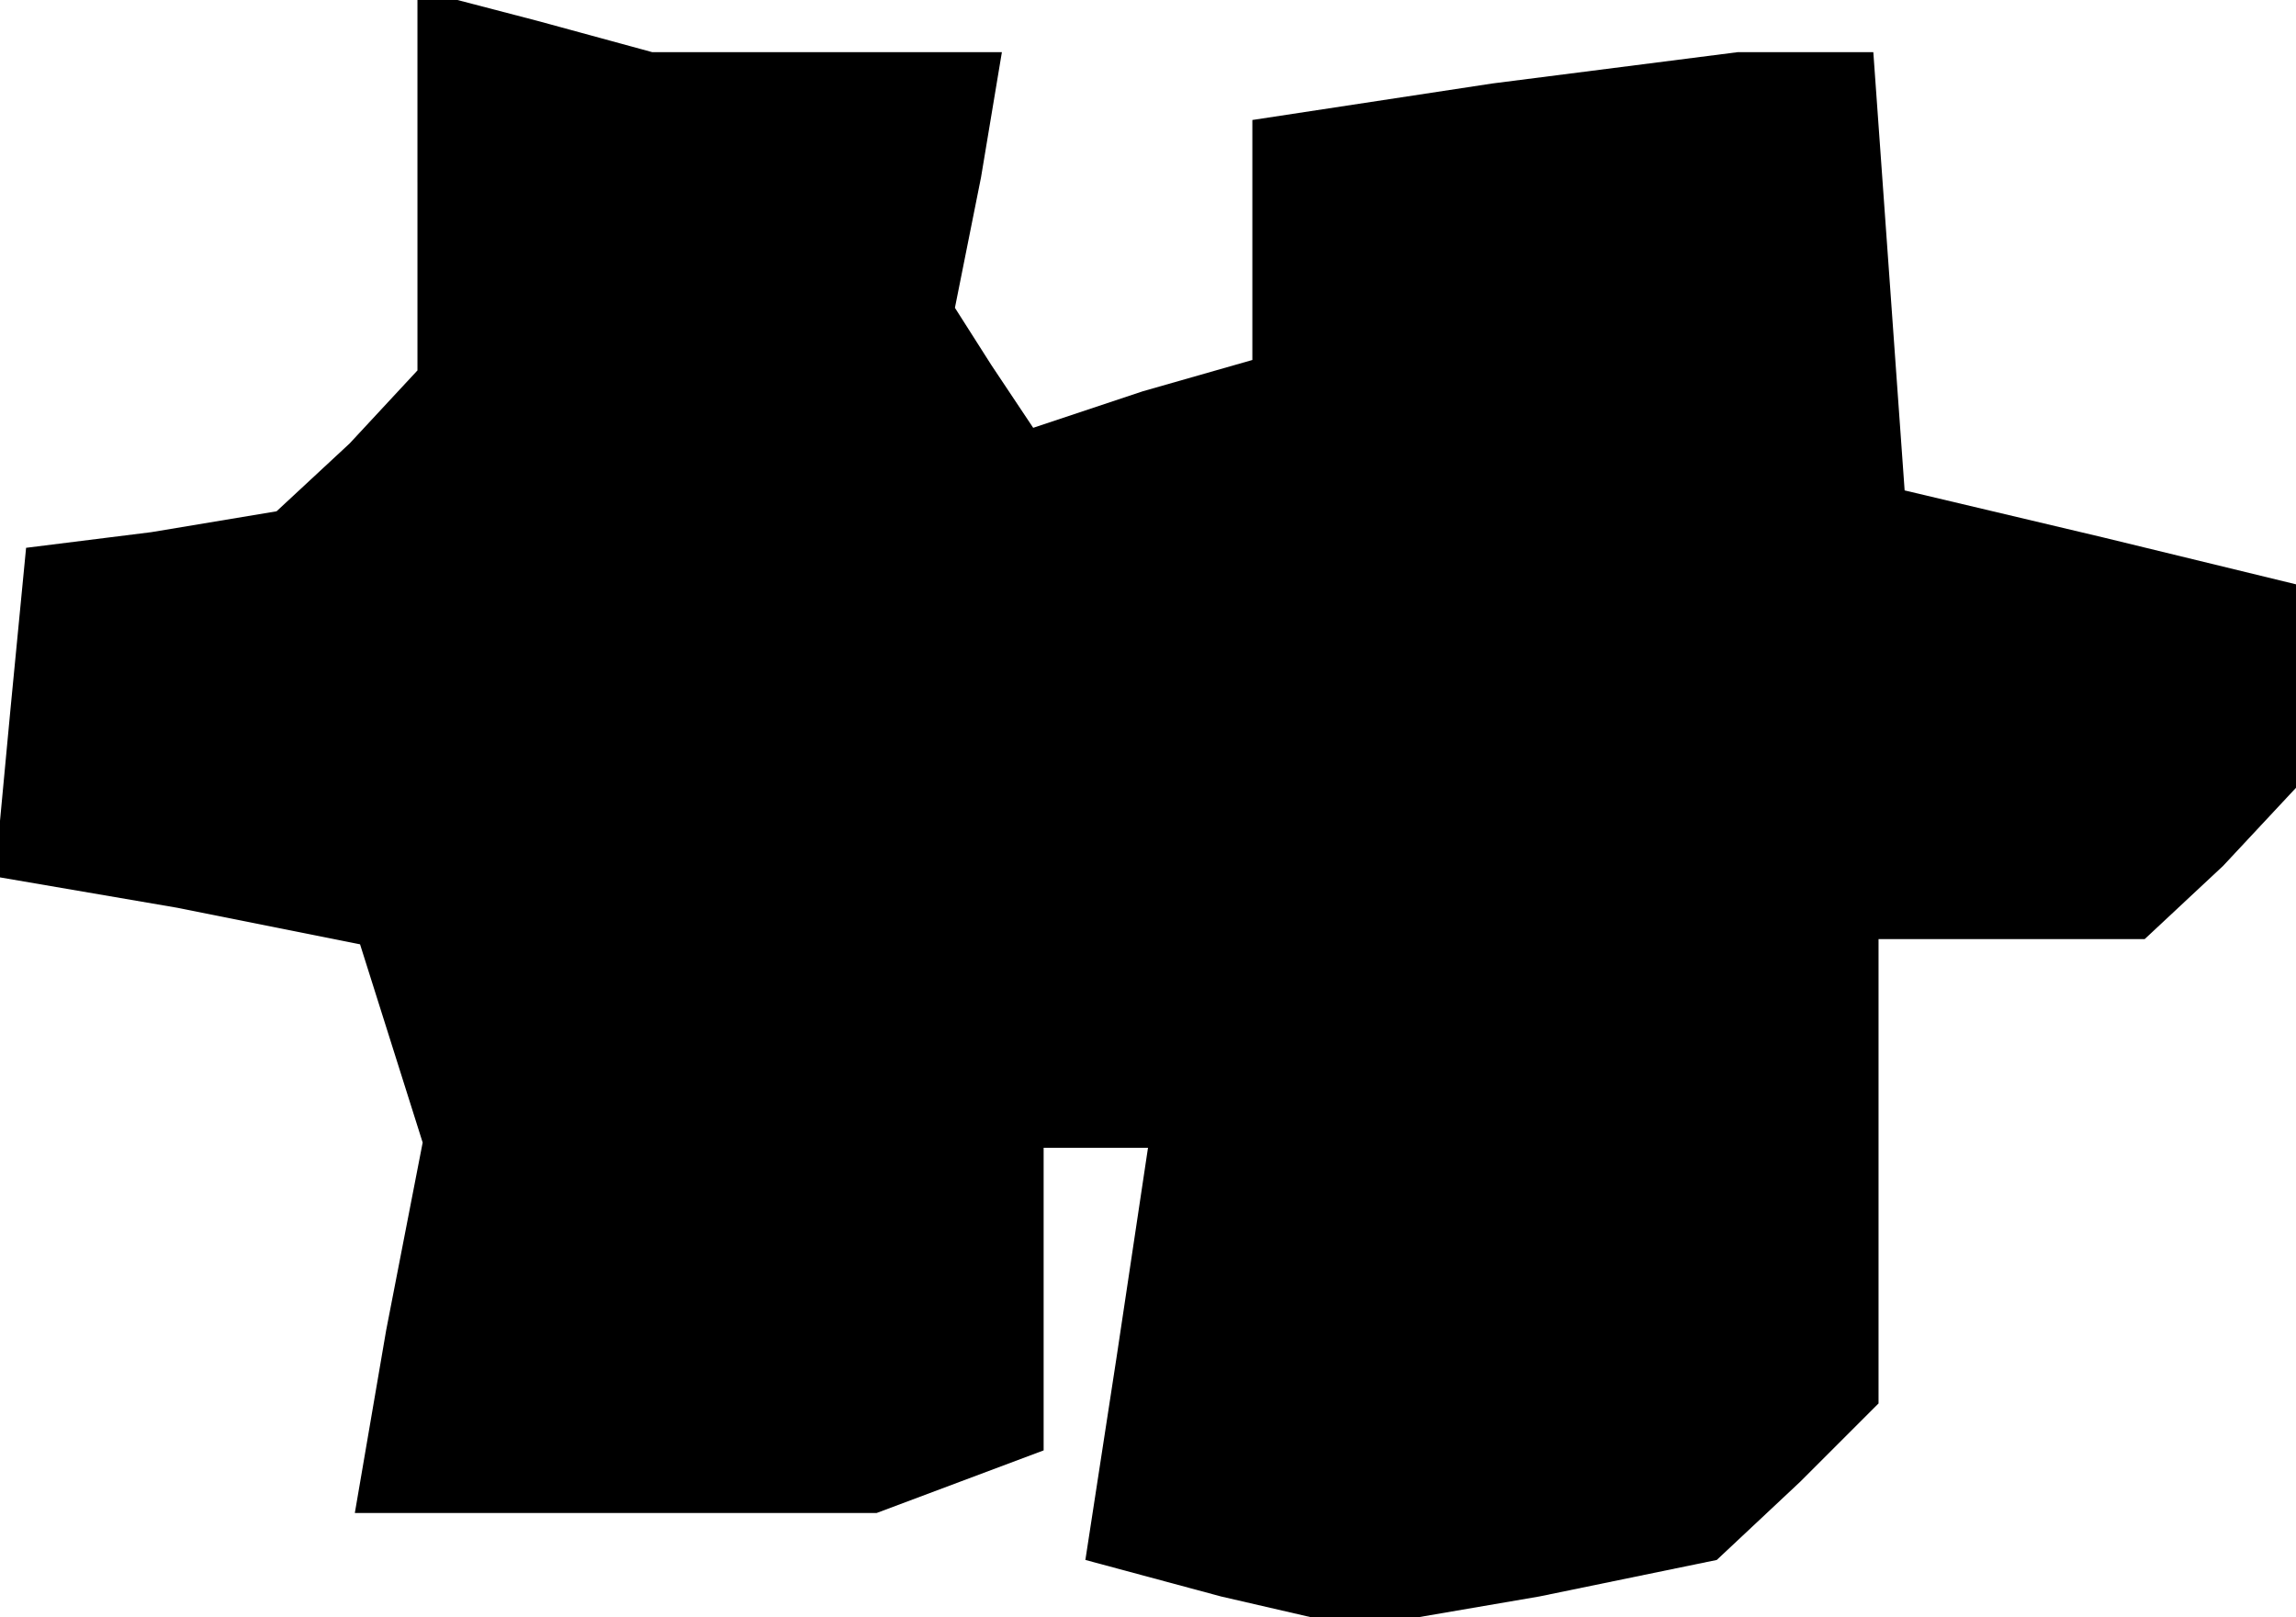 <?xml version="1.0" standalone="no"?>
<!DOCTYPE svg PUBLIC "-//W3C//DTD SVG 20010904//EN"
 "http://www.w3.org/TR/2001/REC-SVG-20010904/DTD/svg10.dtd">
<svg version="1.0" xmlns="http://www.w3.org/2000/svg"
 width="44pt" height="31pt" viewBox="0 0 44 31"
 preserveAspectRatio="xMidYMid meet">
<g transform="translate(0,31) scale(0.1,-0.1)"
fill="#000000" stroke="none">
<path d="M80 275 l0 -36 -13 -14 -14 -13 -24 -4 -24 -3 -3 -31 -3 -32 35 -6
35 -7 6 -19 6 -19 -7 -36 -6 -35 50 0 50 0 16 6 16 6 0 29 0 29 10 0 10 0 -6
-40 -6 -39 26 -7 26 -6 35 6 34 7 16 15 15 15 0 45 0 44 26 0 25 0 15 14 14
15 0 19 0 20 -37 9 -38 9 -3 42 -3 42 -13 0 -13 0 -47 -6 -46 -7 0 -23 0 -23
-21 -6 -21 -7 -8 12 -7 11 5 25 4 24 -33 0 -34 0 -22 6 -23 6 0 -37z"/>
</g>
</svg>
